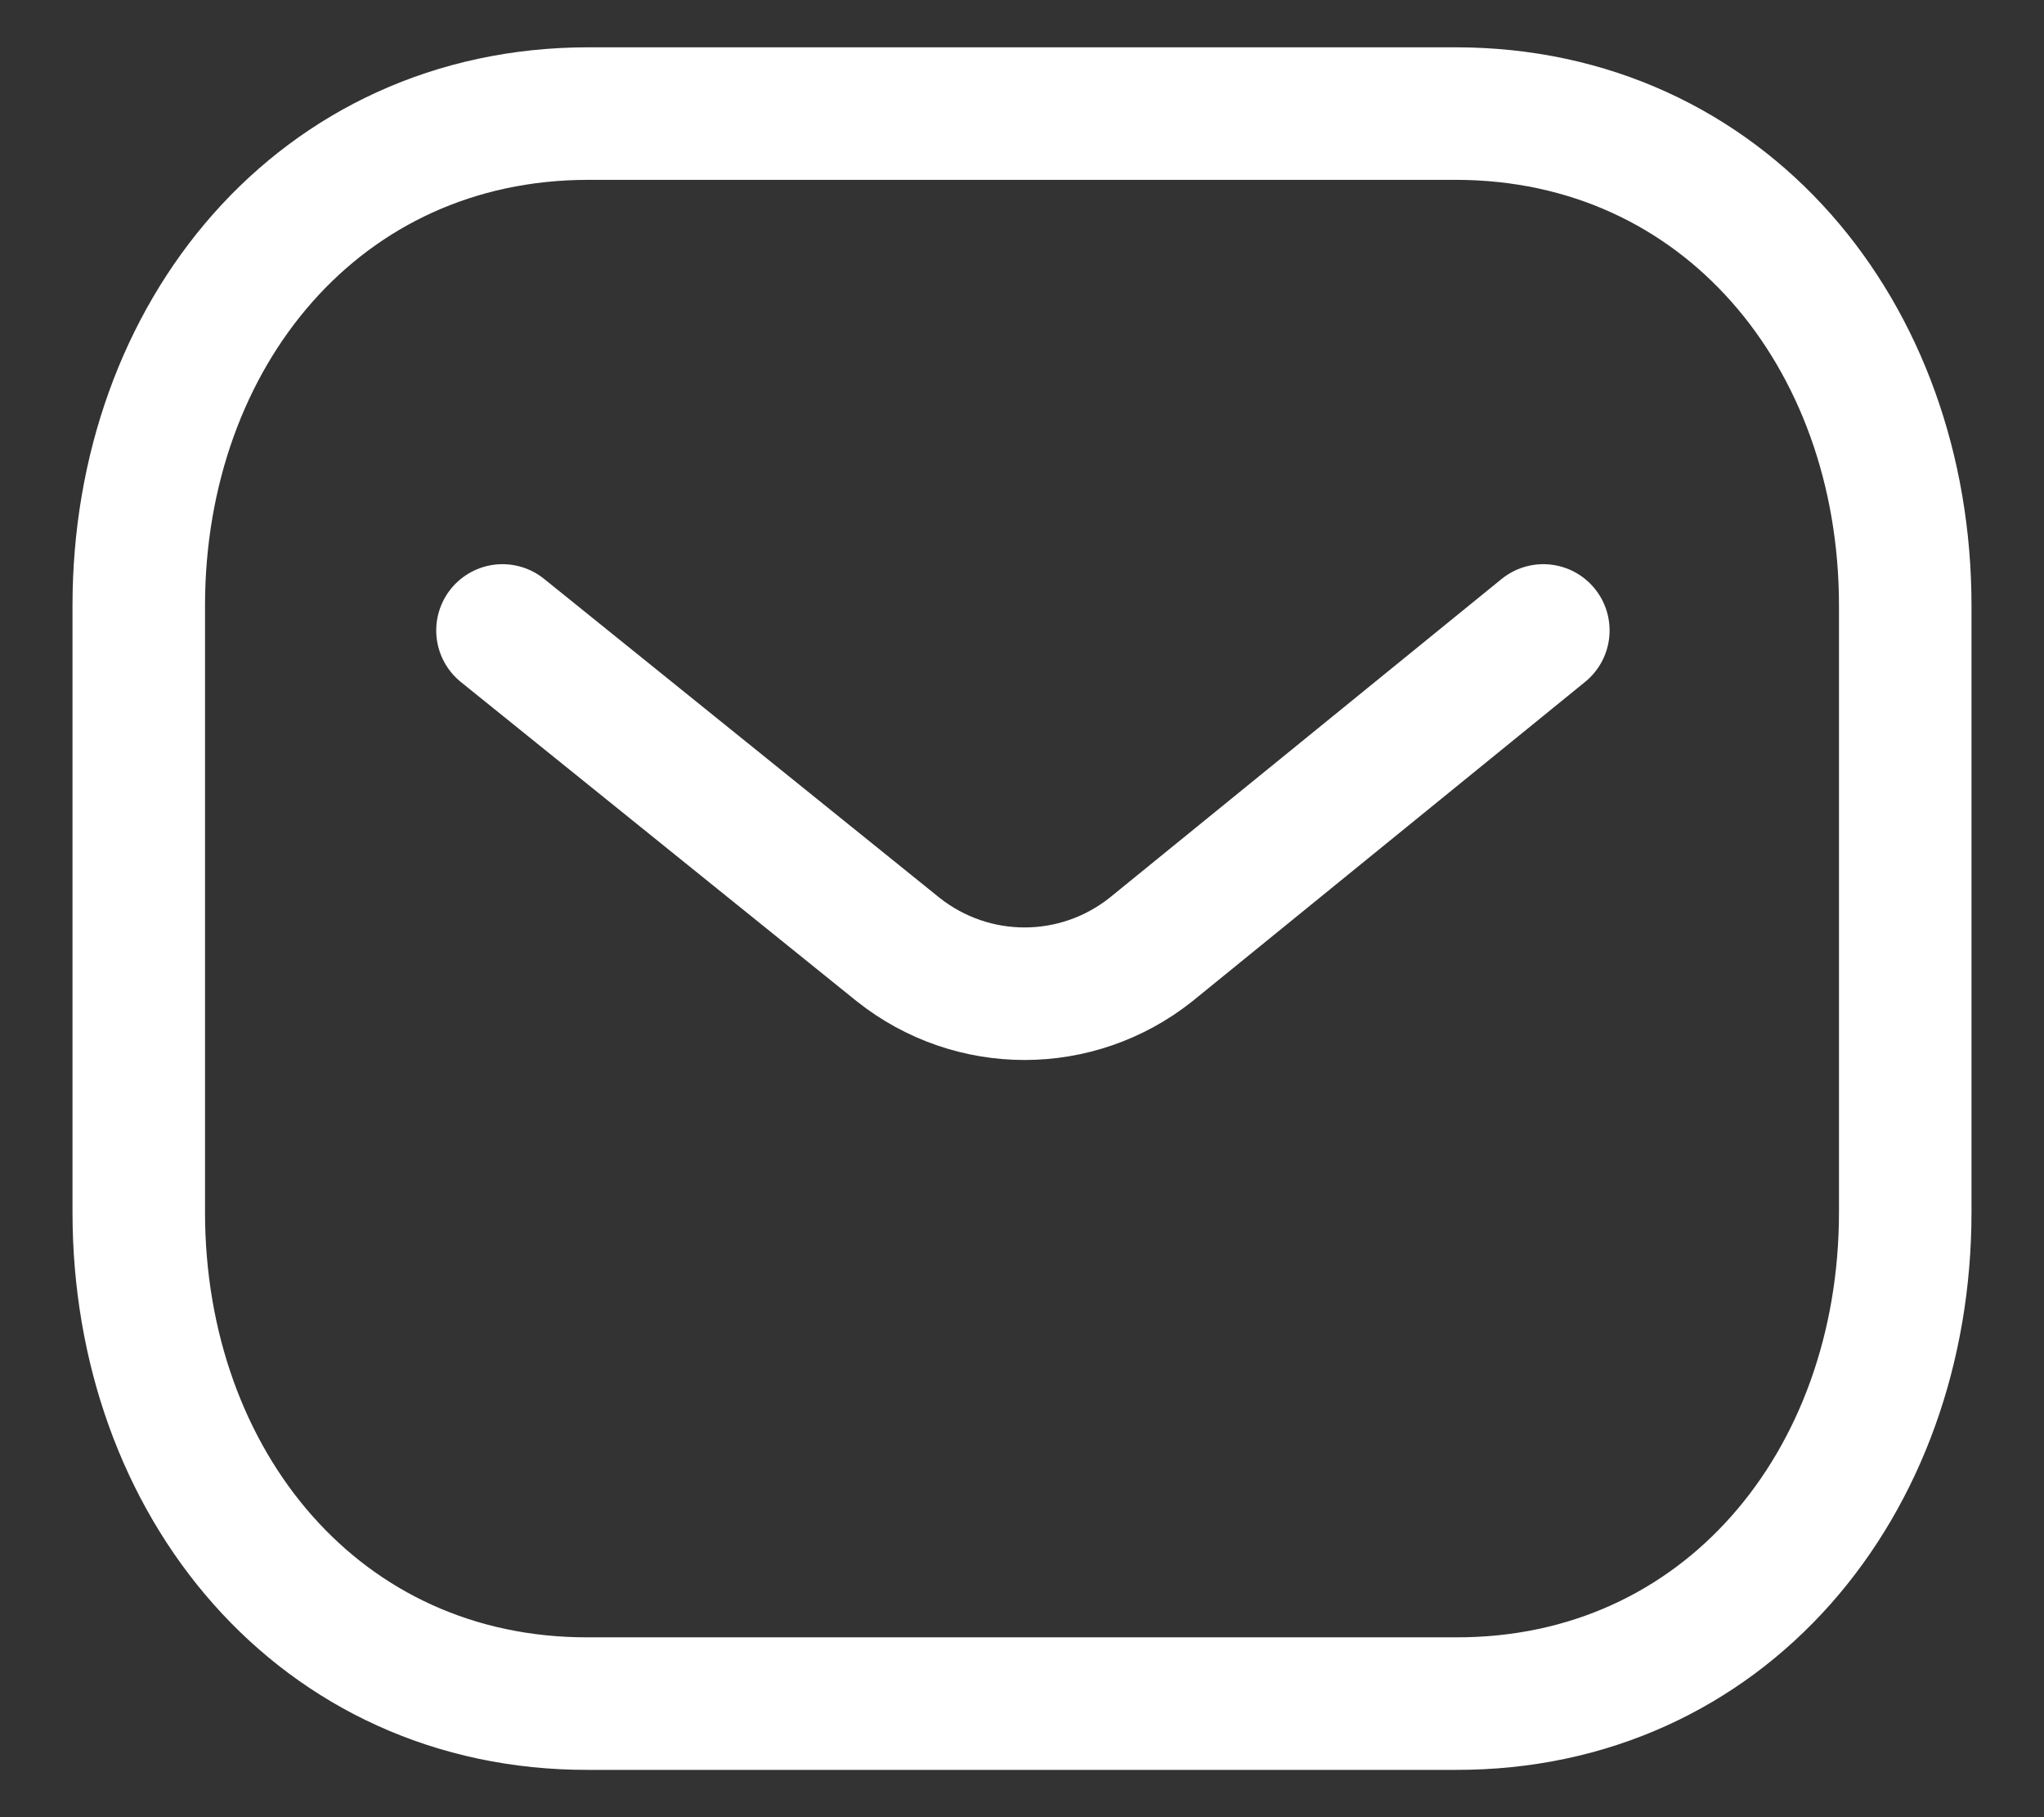 <svg width="18" height="16" viewBox="0 0 18 16" fill="none" xmlns="http://www.w3.org/2000/svg">
<rect x="0" y="0" width="18" height="16" fill="#333333" stroke="none"/>
<path d="M13.591 5.551L10.135 8.361C9.482 8.879 8.563 8.879 7.91 8.361L4.425 5.551" stroke="white" stroke-width="1.167" stroke-linecap="round" stroke-linejoin="round"/>
<path fill-rule="evenodd" clip-rule="evenodd" d="M12.818 15C15.183 15.007 16.778 13.063 16.778 10.674V5.332C16.778 2.944 15.183 1 12.818 1H5.182C2.816 1 1.222 2.944 1.222 5.332V10.674C1.222 13.063 2.816 15.007 5.182 15H12.818Z" stroke="white" stroke-width="1.167" stroke-linecap="round" stroke-linejoin="round"/>
</svg>
